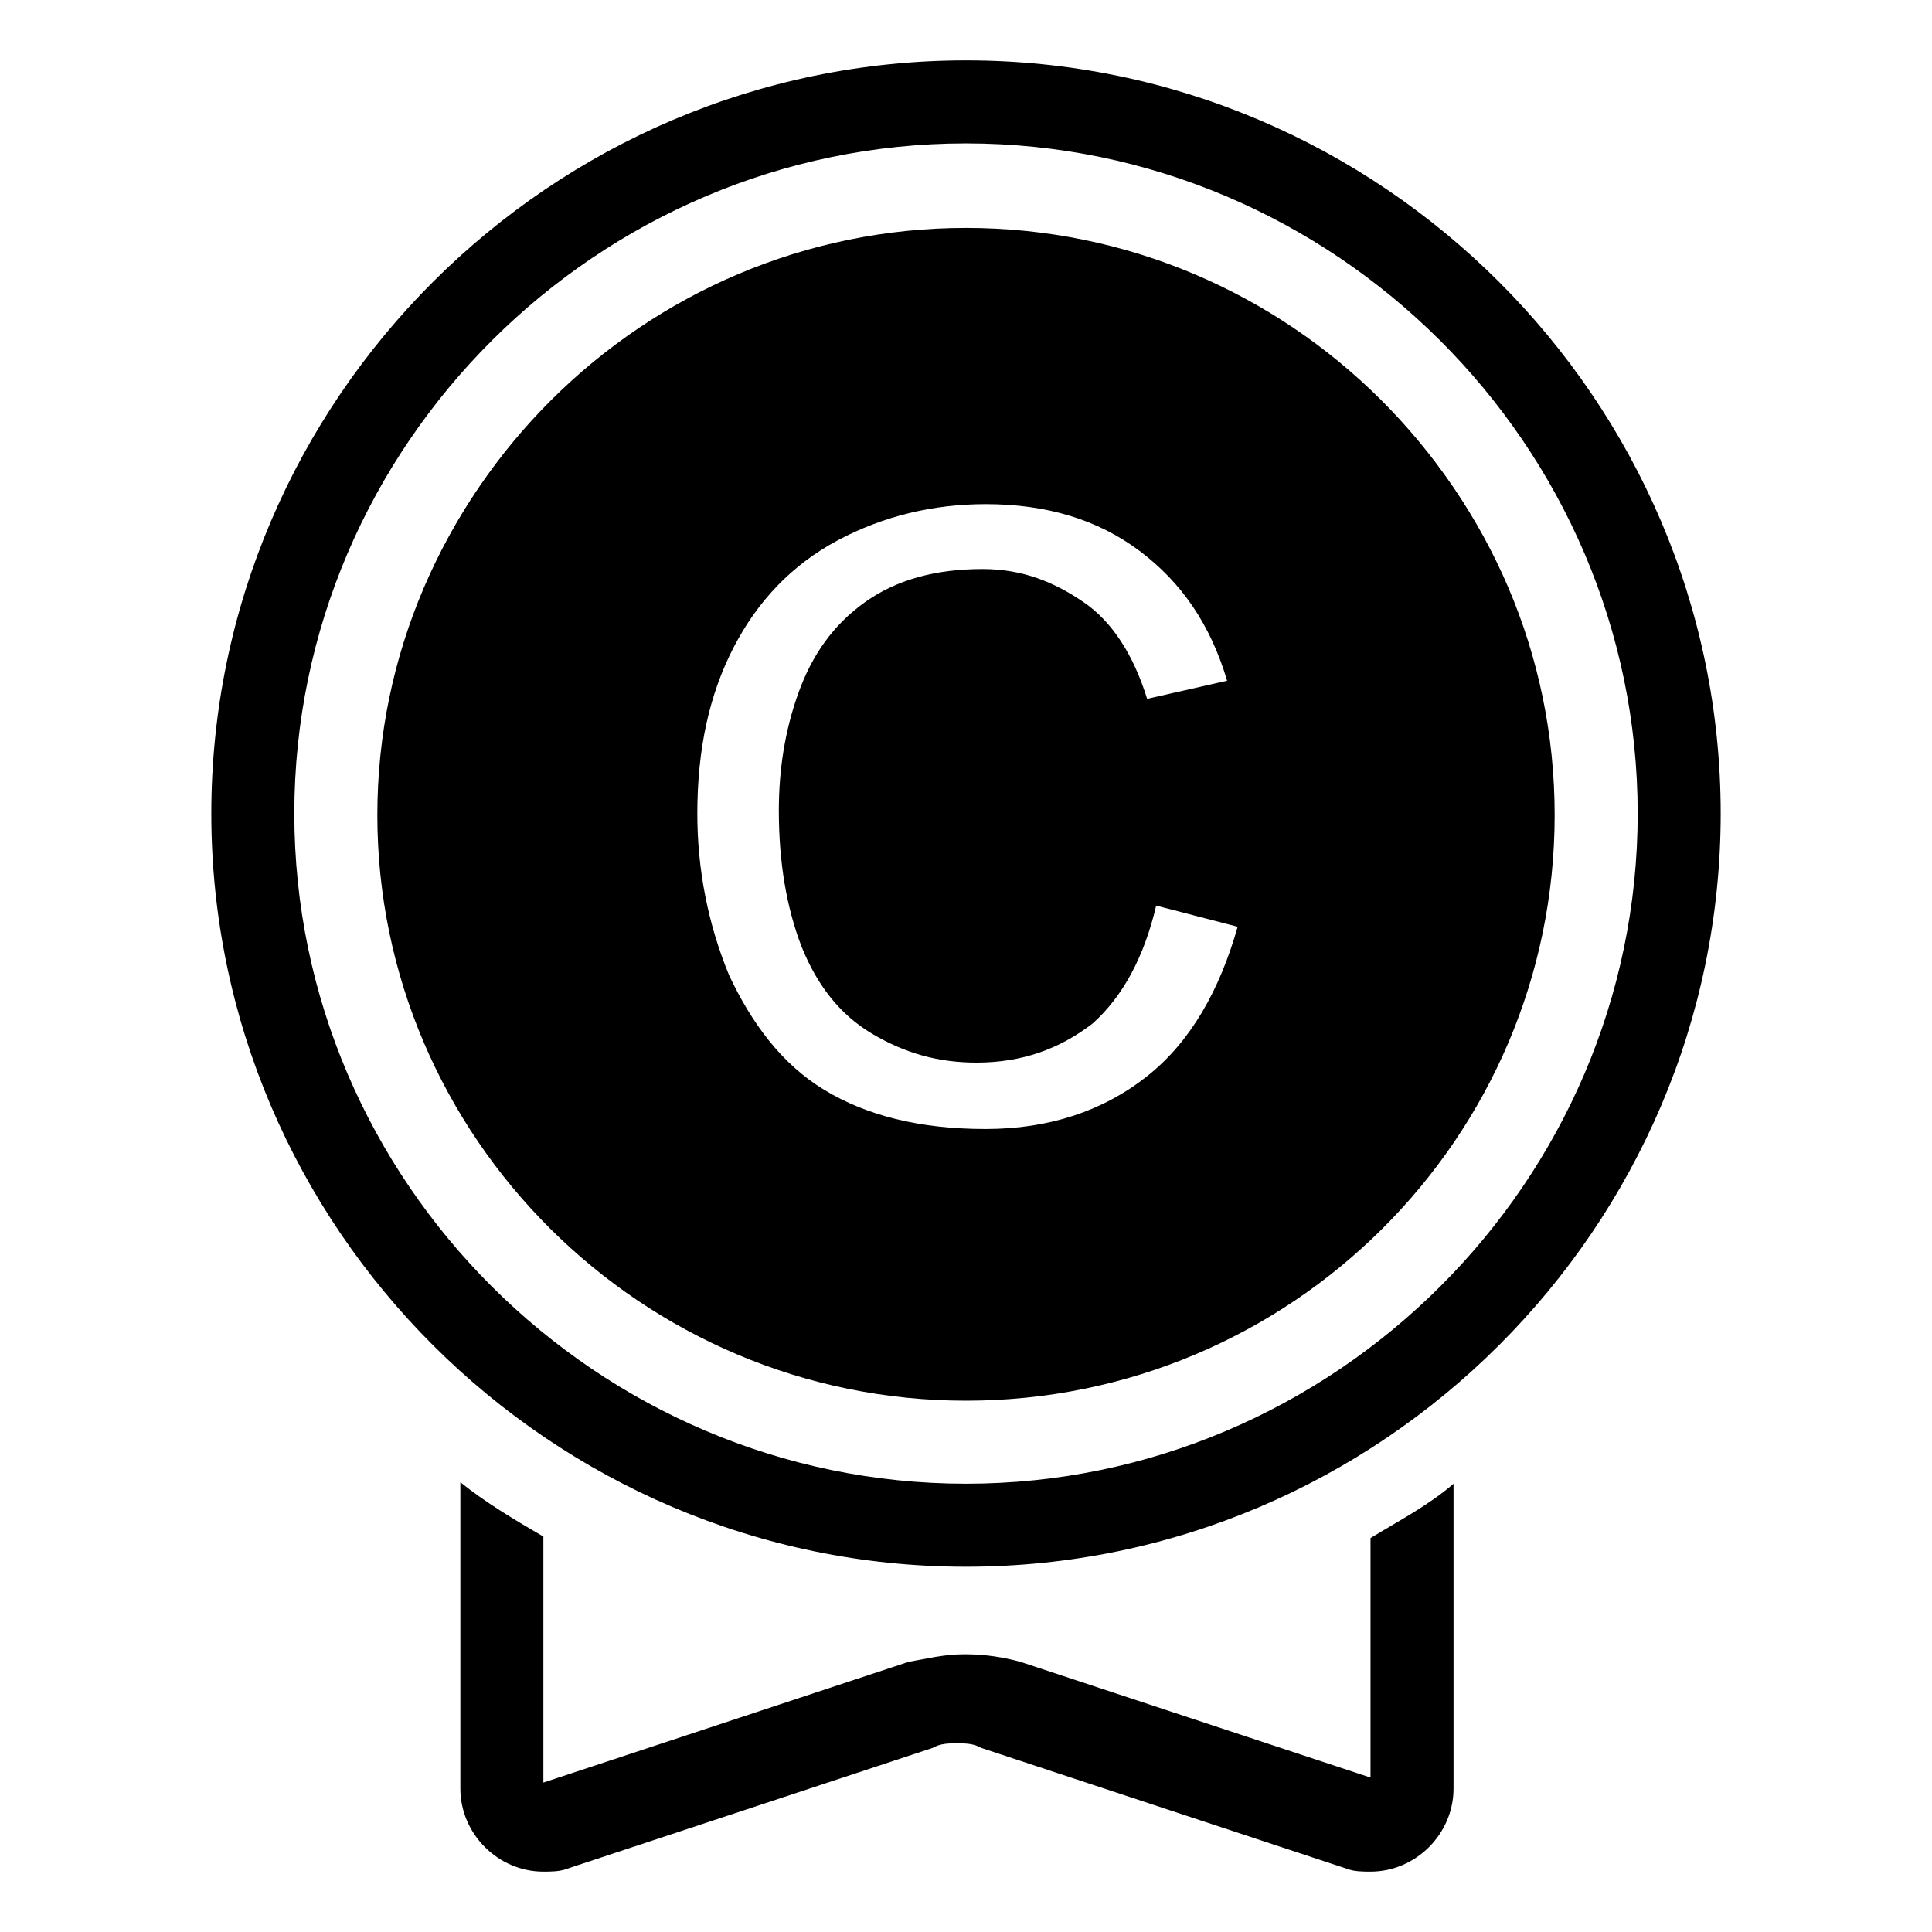 <?xml version="1.0" encoding="utf-8"?>
<!-- Generator: Adobe Illustrator 21.0.0, SVG Export Plug-In . SVG Version: 6.00 Build 0)  -->
<svg version="1.1" id="图层_1" xmlns="http://www.w3.org/2000/svg" xmlns:xlink="http://www.w3.org/1999/xlink" x="0px" y="0px"
	 viewBox="0 0 128 128" style="enable-background:new 0 0 128 128;" xml:space="preserve">
<path d="M91.8,118.1l-24.2-8c-1.1-0.3-2.3-0.5-3.7-0.5c-1.4,0-2.5,0.3-3.7,0.5l-24.2,8v-16.3c-1.9-1.1-3.9-2.3-5.5-3.6v20.3
	c0,3,2.5,5.5,5.5,5.5c0.5,0,1.1,0,1.6-0.2l24.2-8c0.5-0.3,1.1-0.3,1.6-0.3s1.1,0,1.6,0.3l24.2,8c0.5,0.2,1.1,0.2,1.6,0.2
	c3,0,5.5-2.5,5.5-5.5V98.3c-1.6,1.4-3.7,2.5-5.5,3.6v16.4C91.2,118.1,91.8,118.1,91.8,118.1z M64,4C36.5,4,14,26.5,14,53.9
	s22.5,49.9,50,49.9s50-22.5,50-49.9S91.5,4,64,4z M64,98.3c-24.4,0-44.5-20-44.5-44.4S39.6,9.5,64,9.5s44.5,20,44.5,44.4
	S88.4,98.3,64,98.3z M64,15.1c-21.4,0-38.9,17.5-38.9,38.7c0,21.4,17.5,38.9,38.9,38.9s38.9-17.5,38.9-38.8
	C102.9,32.5,85.4,15.1,64,15.1z M64,87.1c-18.4,0-33.4-15-33.4-33.3s15-33.3,33.4-33.3s33.4,15,33.4,33.3S82.4,87.1,64,87.1z"/>
<path d="M64,15.3c-21.5,0-39,17.4-39,38.7s17.5,38.8,39,38.8s39-17.4,39-38.8S85.5,15.3,64,15.3z M76,71.3
	c-2.9,2.3-6.5,3.5-10.7,3.5c-4.4,0-7.9-0.9-10.7-2.6s-4.8-4.4-6.3-7.6c-1.4-3.4-2.1-7-2.1-10.7c0-4.3,0.8-7.9,2.4-11
	c1.6-3.1,3.9-5.5,6.9-7.1c3-1.6,6.3-2.4,9.8-2.4c4,0,7.4,1,10.2,3.1c2.8,2.1,4.7,4.9,5.8,8.6L76,46.3c-0.9-2.9-2.3-5.1-4.2-6.4
	s-4-2.2-6.7-2.2c-3.1,0-5.7,0.7-7.8,2.2s-3.5,3.5-4.4,6c-0.9,2.5-1.3,5.1-1.3,7.8c0,3.4,0.5,6.4,1.5,9c1,2.5,2.5,4.5,4.7,5.8
	s4.4,1.9,6.9,1.9c3,0,5.5-0.9,7.7-2.6c2-1.8,3.4-4.4,4.2-7.8l5.4,1.4C80.8,65.6,78.9,69,76,71.3L76,71.3z"/>
</svg>
